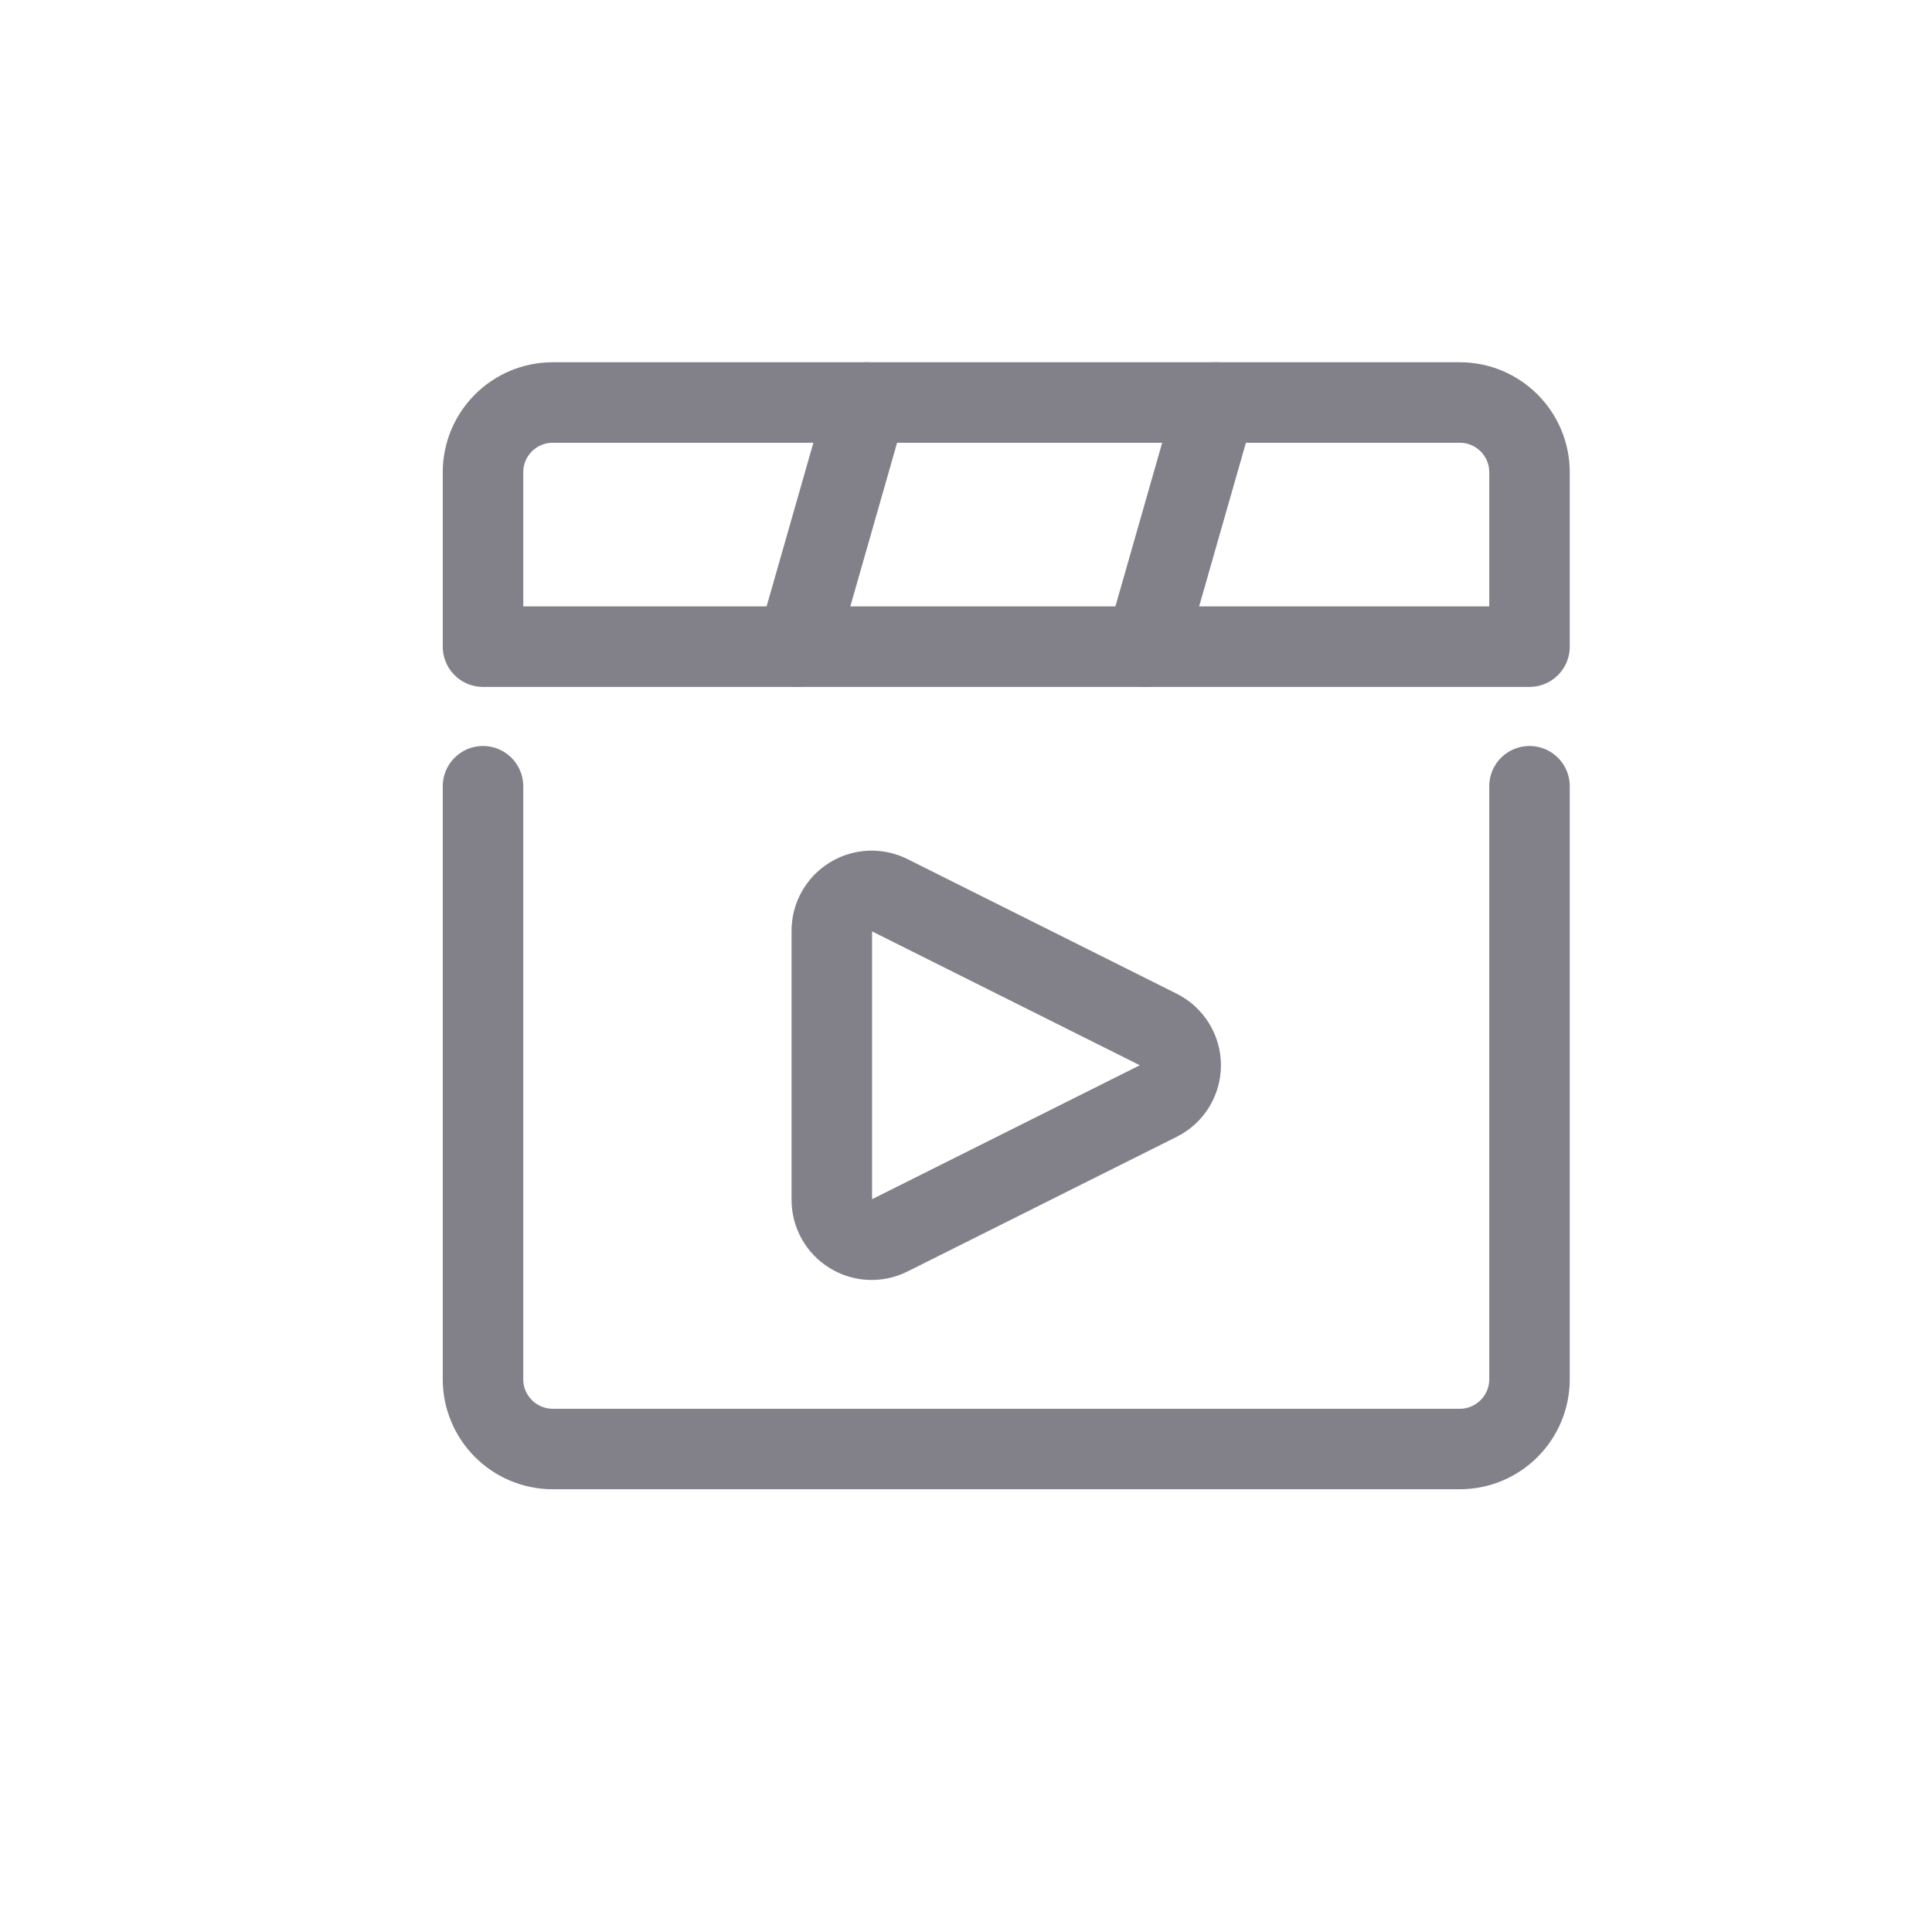 <svg width="24" height="24" viewBox="0 0 24 24" fill="none" xmlns="http://www.w3.org/2000/svg">
<path d="M19 9.767V17.133C19 17.612 18.612 18 18.133 18H6.867C6.388 18 6 17.612 6 17.133V9.767" stroke="#82818A" stroke-linecap="round" stroke-linejoin="round"/>
<path fill-rule="evenodd" clip-rule="evenodd" d="M19 8.033H6V5.867C6 5.388 6.388 5 6.867 5H18.133C18.612 5 19 5.388 19 5.867V8.033Z" stroke="#82818A" stroke-linecap="round" stroke-linejoin="round"/>
<path d="M9.9 8.033L10.767 5" stroke="#82818A" stroke-linecap="round" stroke-linejoin="round"/>
<path d="M14.233 8.033L15.1 5" stroke="#82818A" stroke-linecap="round" stroke-linejoin="round"/>
<path fill-rule="evenodd" clip-rule="evenodd" d="M11.049 15.348C10.895 15.425 10.713 15.416 10.568 15.326C10.422 15.236 10.333 15.077 10.333 14.906V11.562C10.333 11.39 10.422 11.231 10.568 11.141C10.713 11.051 10.895 11.042 11.049 11.119L14.393 12.791C14.561 12.875 14.667 13.046 14.667 13.233C14.667 13.421 14.561 13.592 14.393 13.675L11.049 15.348Z" stroke="#82818A" stroke-linecap="round" stroke-linejoin="round"/>
</svg>
